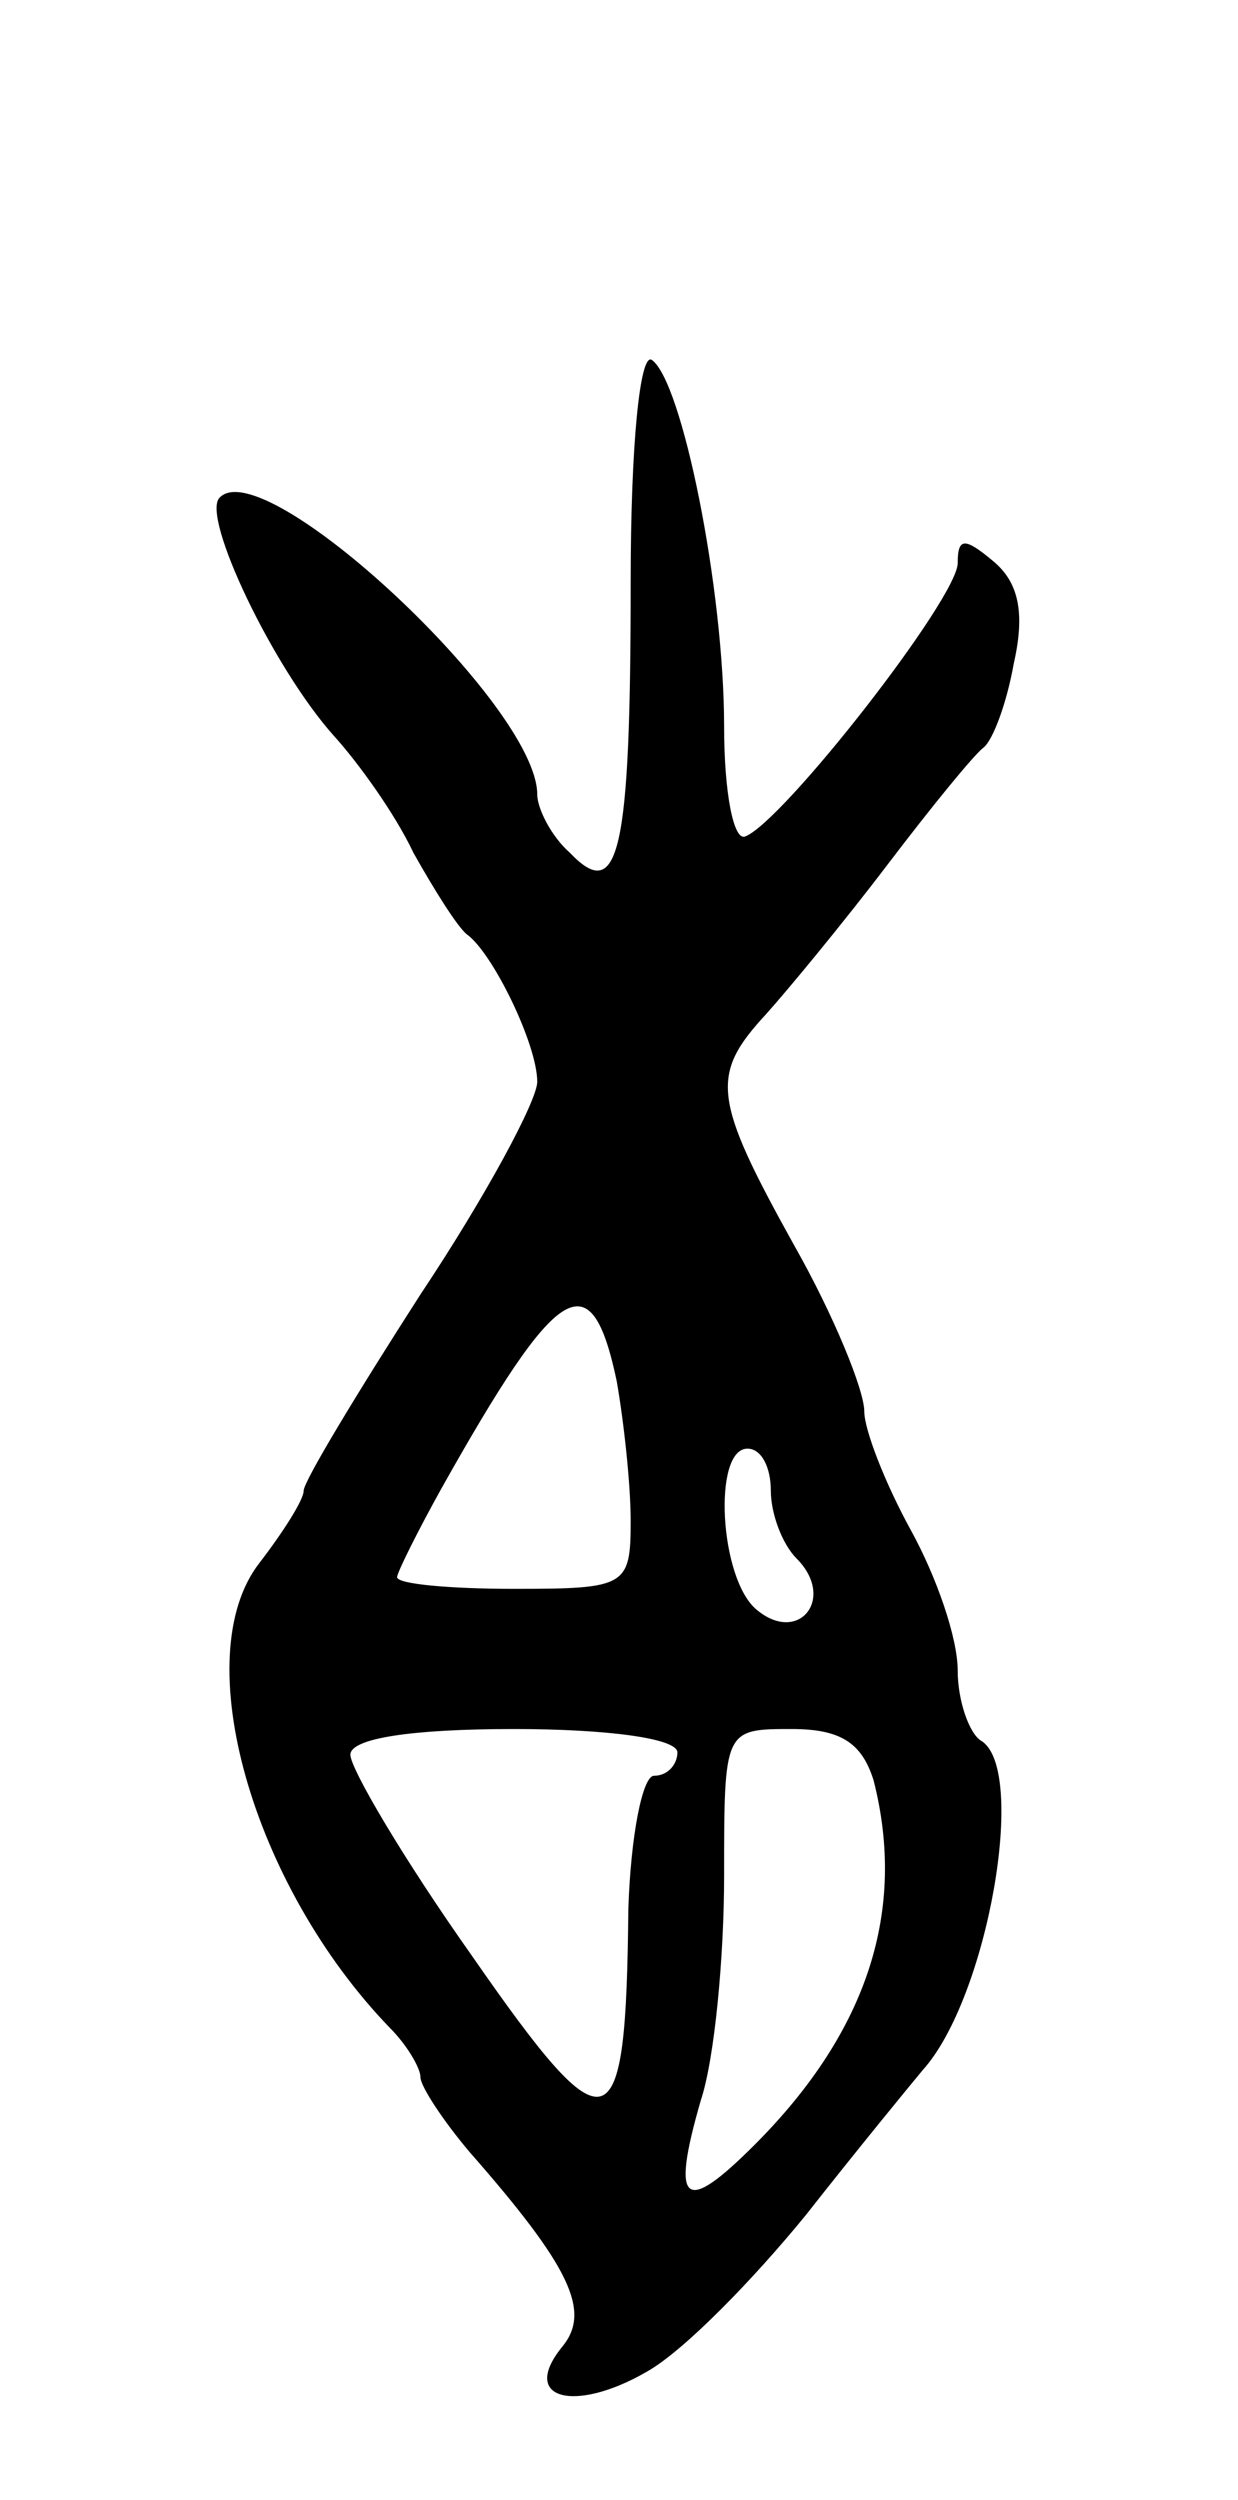 <svg version="1.0" xmlns="http://www.w3.org/2000/svg"
 width="53pt" height="107pt" viewBox="0 0 53 107"
 preserveAspectRatio="xMidYMid meet">
<g transform="translate(0,107) scale(0.1,-0.1)"
fill="#000000" stroke="none">
<path d="M270 821 c0 -116 -5 -138 -26 -116 -8 7 -14 19 -14 25 0 38 -117 147
-136 127 -8 -8 23 -73 49 -102 10 -11 26 -33 34 -50 9 -16 19 -32 23 -35 11
-8 30 -47 30 -63 0 -8 -22 -49 -50 -91 -27 -42 -50 -80 -50 -84 0 -4 -9 -18
-19 -31 -31 -40 -3 -138 56 -199 7 -7 13 -17 13 -21 0 -4 10 -19 21 -32 43
-49 52 -68 40 -83 -19 -23 5 -29 36 -11 16 9 46 40 68 67 22 28 45 56 50 62
28 31 45 129 25 141 -5 3 -10 17 -10 30 0 14 -9 40 -20 60 -11 20 -20 43 -20
51 0 9 -13 41 -30 71 -35 63 -36 73 -12 99 9 10 33 39 52 64 19 25 37 47 41
50 4 3 10 19 13 36 5 22 2 35 -9 44 -12 10 -15 10 -15 -1 0 -15 -75 -111 -91
-117 -5 -2 -9 19 -9 47 0 59 -18 148 -31 157 -5 3 -9 -36 -9 -95z m-6 -342 c3
-17 6 -44 6 -60 0 -28 -2 -29 -50 -29 -27 0 -50 2 -50 5 0 2 9 20 19 38 50 89
64 98 75 46z m66 -47 c0 -10 5 -23 11 -29 17 -17 1 -37 -17 -22 -16 13 -19 69
-4 69 6 0 10 -8 10 -18z m-40 -112 c0 -5 -4 -10 -10 -10 -5 0 -10 -26 -11 -57
-1 -102 -8 -105 -67 -20 -29 41 -52 80 -52 86 0 7 26 11 70 11 40 0 70 -4 70
-10z m84 -12 c14 -55 -2 -107 -51 -156 -30 -30 -36 -26 -23 19 6 18 10 62 10
96 0 63 0 63 29 63 21 0 30 -6 35 -22z"/>
</g>
</svg>
